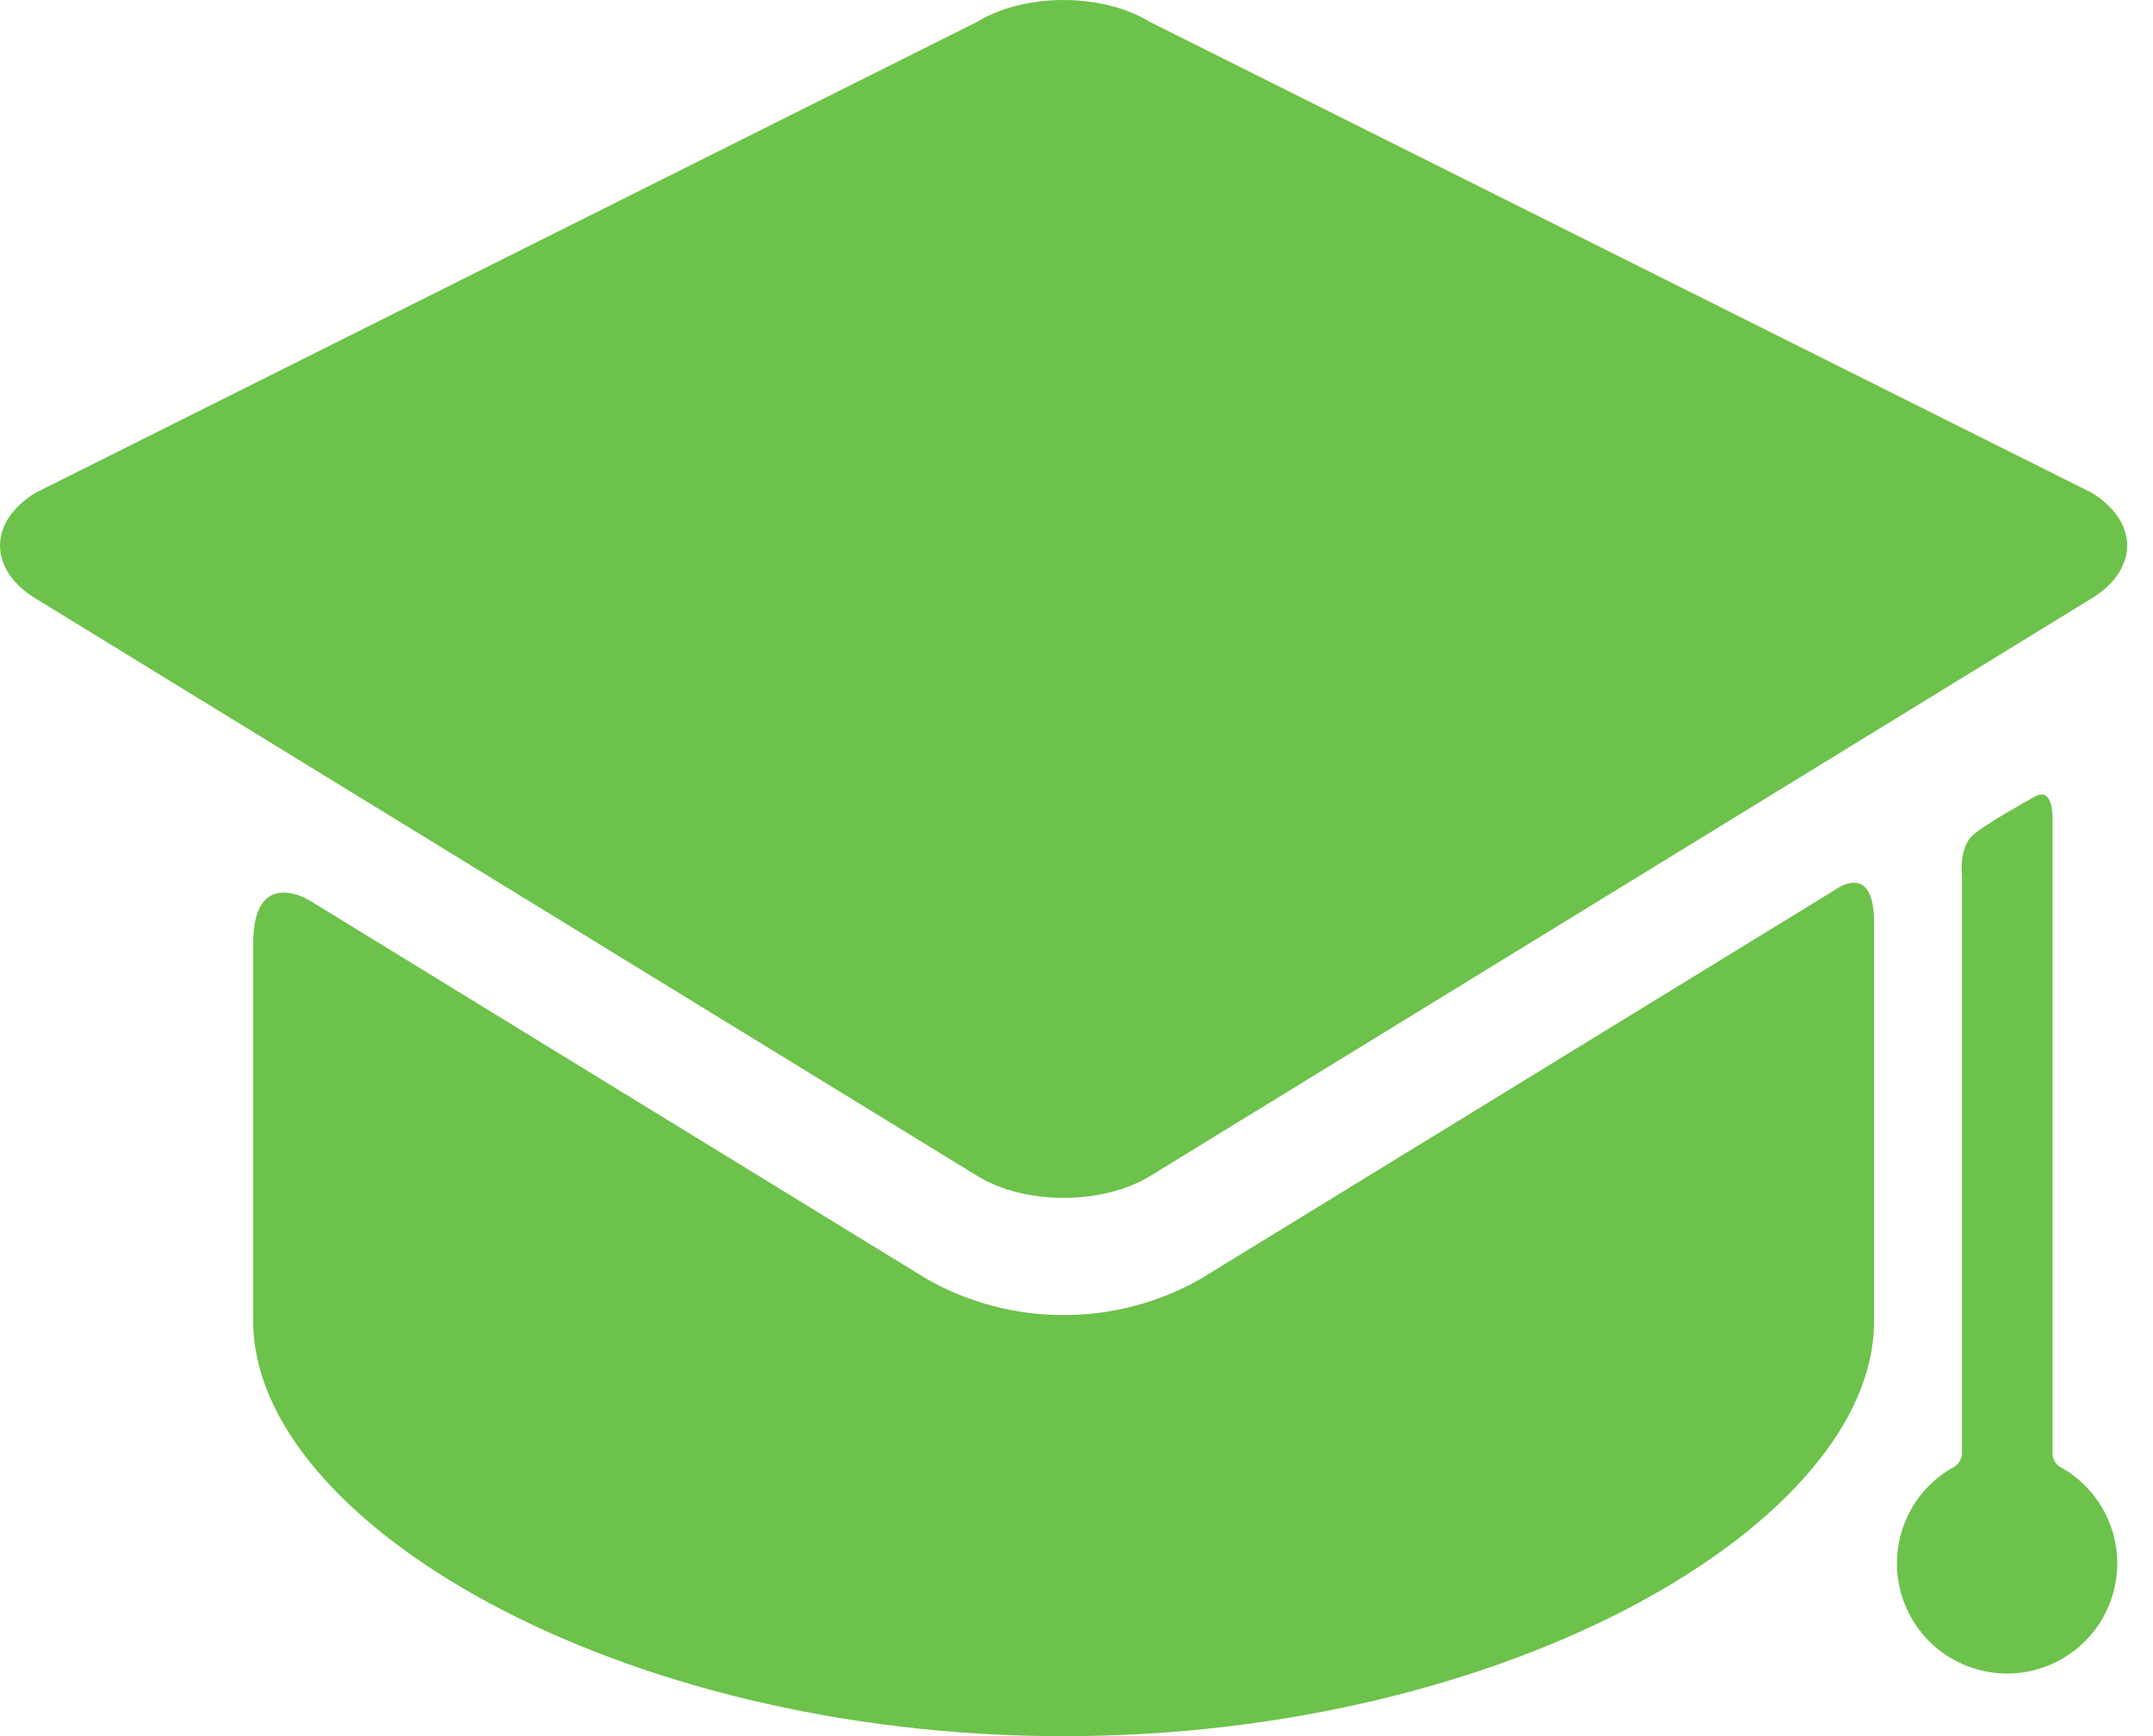 <svg fill="none" height="50" viewBox="0 0 62 50" width="62" xmlns="http://www.w3.org/2000/svg" xmlns:xlink="http://www.w3.org/1999/xlink"><clipPath id="a"><path d="m0 0h61.255v50h-61.255z"/></clipPath><g clip-path="url(#a)" fill="#6CC24A"><path d="m34.56 36.84c-2.439 1.38-5.423 1.38-7.863 0l-17.799-10.917s-1.606-.987-1.606 1.246v10.9c.009 5.742 10.44 11.933 23.337 11.933 12.897 0 23.337-6.191 23.337-11.933v-11.514c0-1.793-1.138-.917-1.138-.917l-18.267 11.202z"/><path d="m60.228 17.237c1.37-.838 1.37-2.212 0-3.05l-27.118-13.558c-1.367-.838-3.603-.838-4.972 0l-27.11 13.56c-1.37.838-1.37 2.212 0 3.05l27.12 16.631c1.367.838 3.603.838 4.972 0"/><path d="m59.107 41.88v-18.358s.013-.87-.502-.583c-.415.23-1.429.798-1.786 1.108-.413.359-.321 1.163-.321 1.163v16.669c-.017.181-.132.338-.3.408-1.512.883-2.022 2.826-1.138 4.339.883 1.512 2.826 2.023 4.339 1.138 1.512-.883 2.022-2.826 1.138-4.338-.274-.47-.668-.864-1.138-1.138-.168-.068-.281-.228-.289-.408z"/></g></svg>